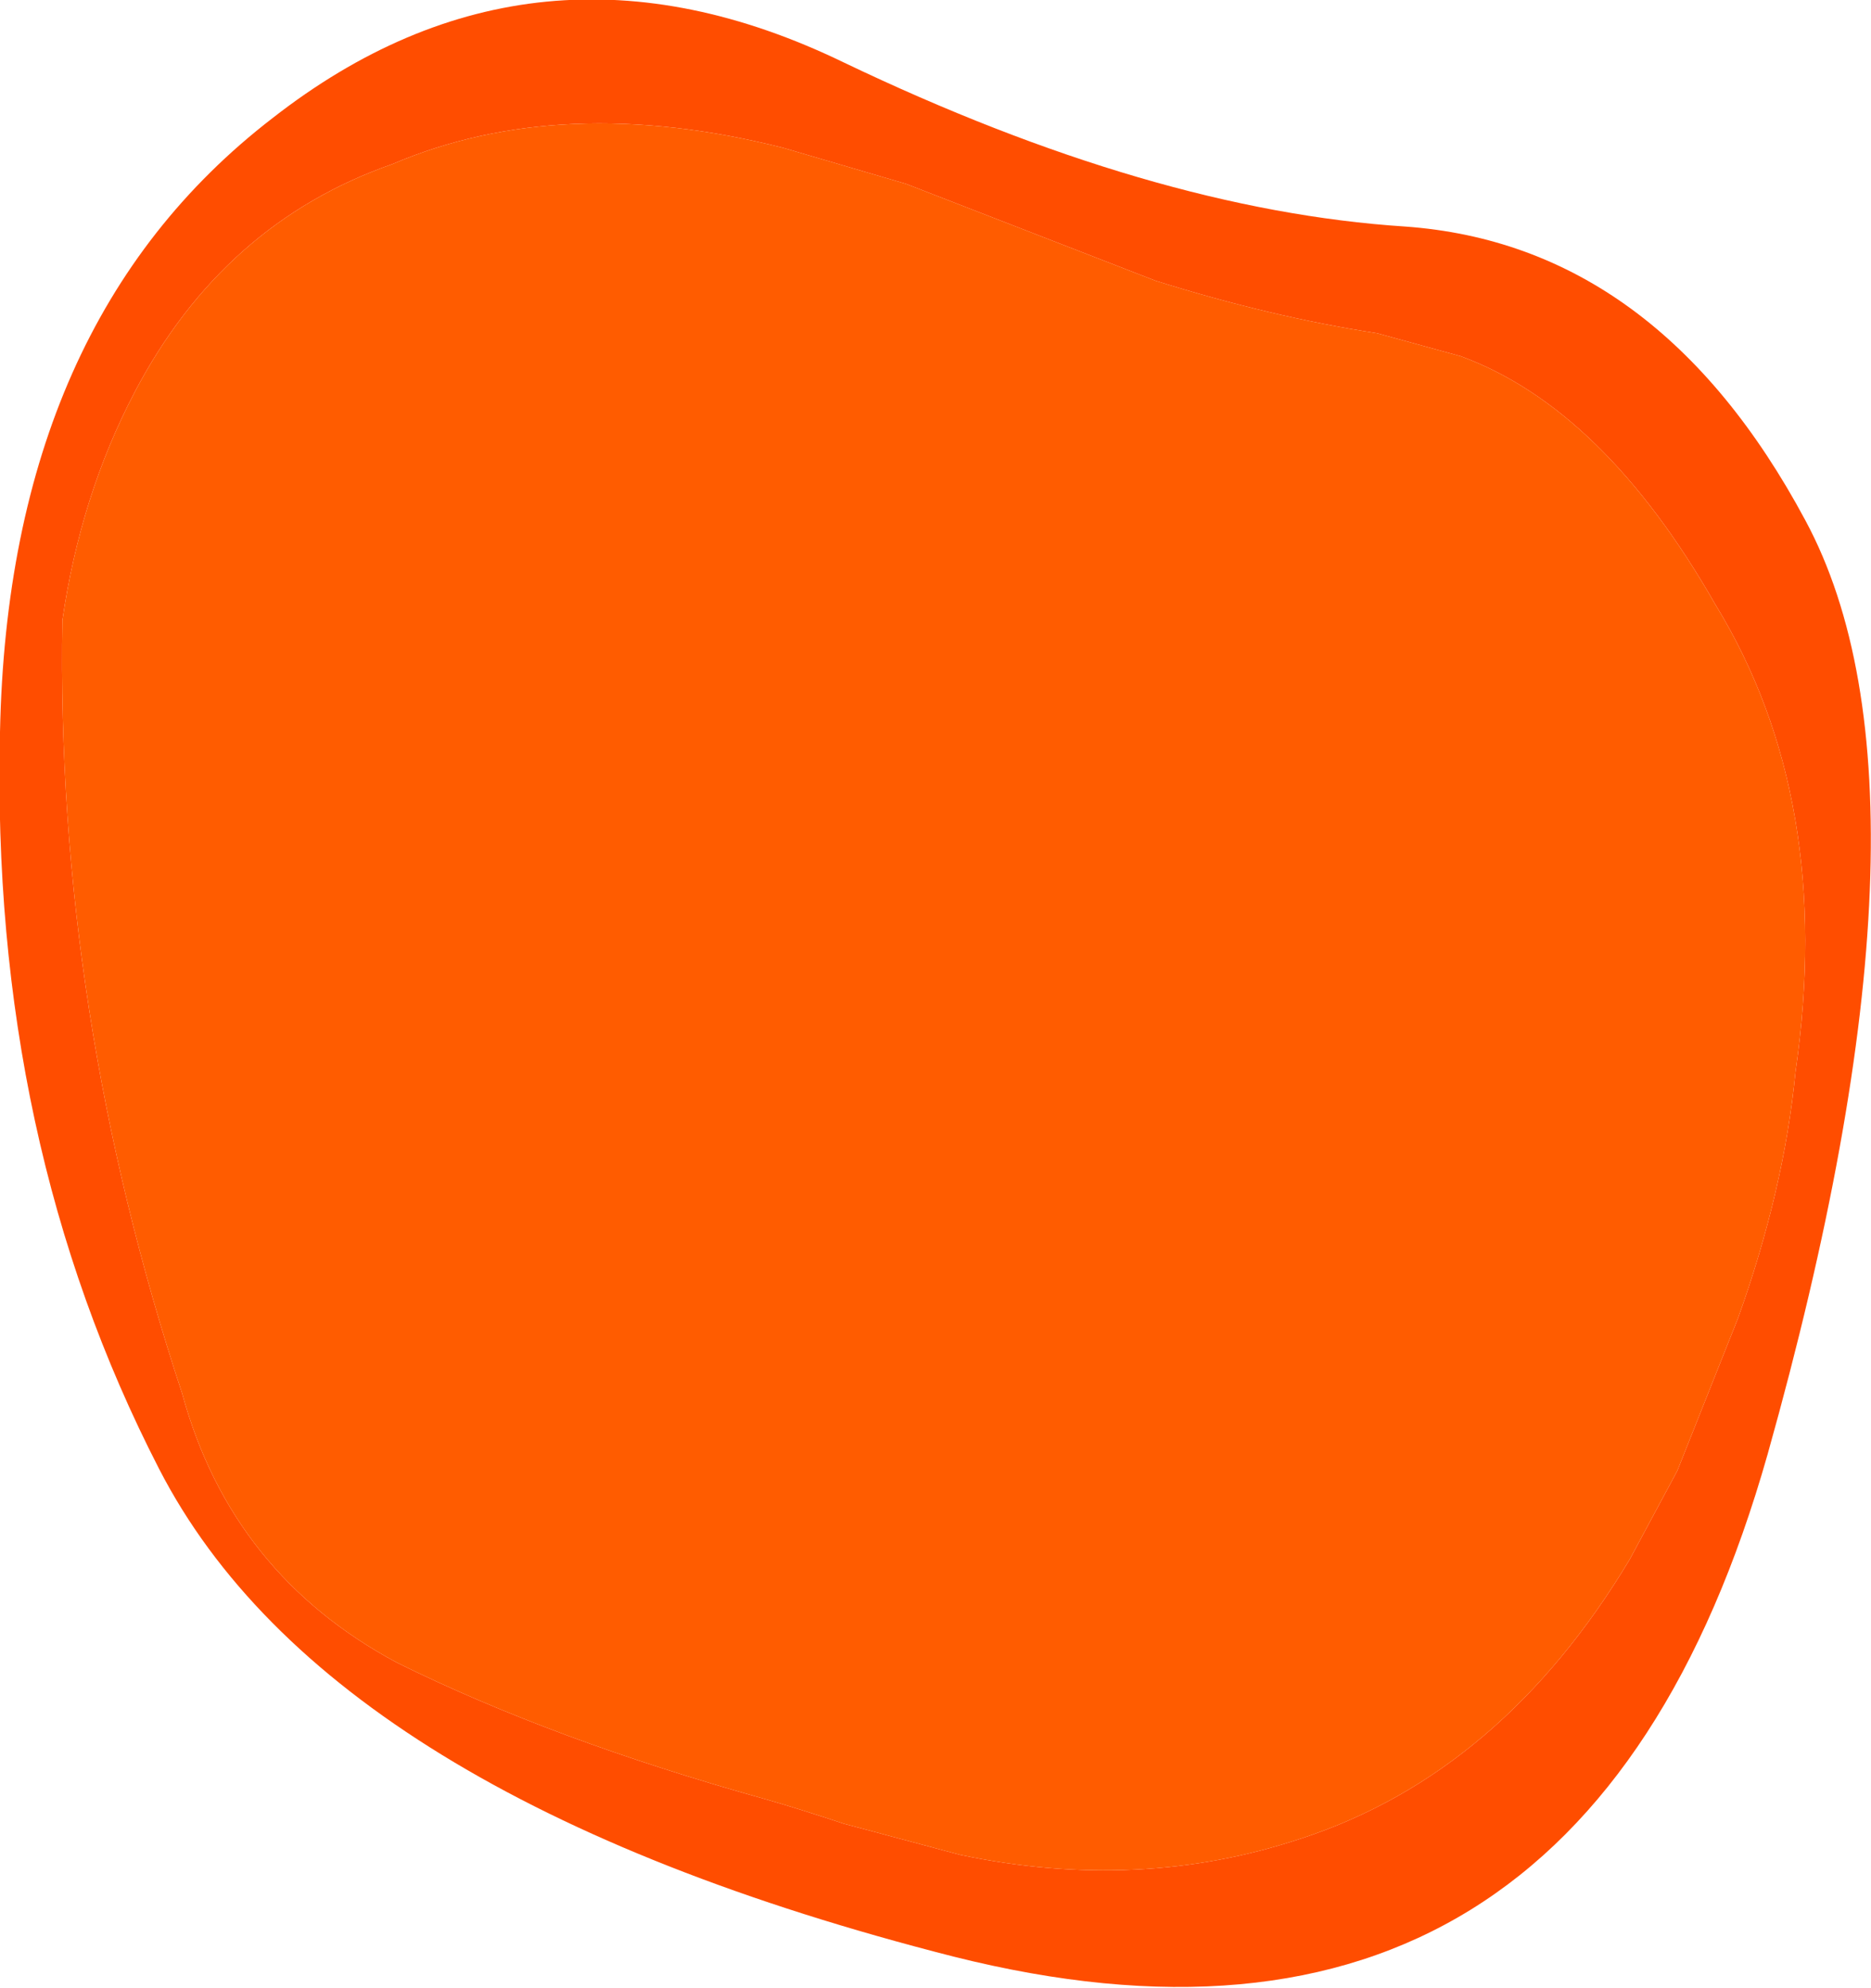<?xml version="1.0" encoding="UTF-8" standalone="no"?>
<svg xmlns:xlink="http://www.w3.org/1999/xlink" height="60.55px" width="57.0px" xmlns="http://www.w3.org/2000/svg">
  <g transform="matrix(1.0, 0.0, 0.0, 1.0, 28.85, 27.8)">
    <path d="M26.15 -11.95 Q30.65 -3.6 25.0 16.5 19.3 36.6 0.2 31.8 -18.85 26.95 -24.0 16.95 -29.15 6.95 -28.85 -5.5 -28.6 -18.0 -20.55 -24.2 -12.55 -30.45 -3.15 -25.9 6.25 -21.4 13.95 -20.9 21.65 -20.35 26.15 -11.95 M13.1 -17.65 Q9.85 -18.15 6.35 -19.25 L-1.25 -22.2 -5.0 -23.3 Q-11.75 -25.0 -16.9 -22.8 -22.05 -21.0 -24.75 -15.85 -26.4 -12.7 -26.95 -8.9 -27.15 3.0 -23.3 14.65 -21.8 20.15 -16.75 22.85 -12.0 25.2 -5.55 27.0 -4.5 27.3 -3.15 27.75 L0.4 28.7 Q5.85 29.85 10.8 28.2 16.9 26.2 20.8 19.7 L22.25 17.0 24.1 12.35 Q25.5 8.45 25.85 4.85 27.05 -3.45 23.4 -9.4 20.0 -15.35 15.65 -16.95 L13.1 -17.65" fill="#ff4d00" fill-rule="evenodd" stroke="none"/>
    <path d="M13.1 -17.65 L15.65 -16.95 Q20.0 -15.35 23.4 -9.4 27.05 -3.45 25.85 4.85 25.5 8.45 24.1 12.35 L22.25 17.0 20.8 19.7 Q16.9 26.2 10.8 28.2 5.85 29.85 0.4 28.7 L-3.15 27.75 Q-4.5 27.3 -5.55 27.0 -12.0 25.2 -16.75 22.85 -21.8 20.15 -23.3 14.65 -27.15 3.0 -26.95 -8.9 -26.4 -12.7 -24.75 -15.85 -22.05 -21.0 -16.9 -22.8 -11.75 -25.0 -5.0 -23.3 L-1.25 -22.2 6.35 -19.25 Q9.85 -18.15 13.1 -17.65" fill="#ff5c00" fill-rule="evenodd" stroke="none"/>
  </g>
</svg>

